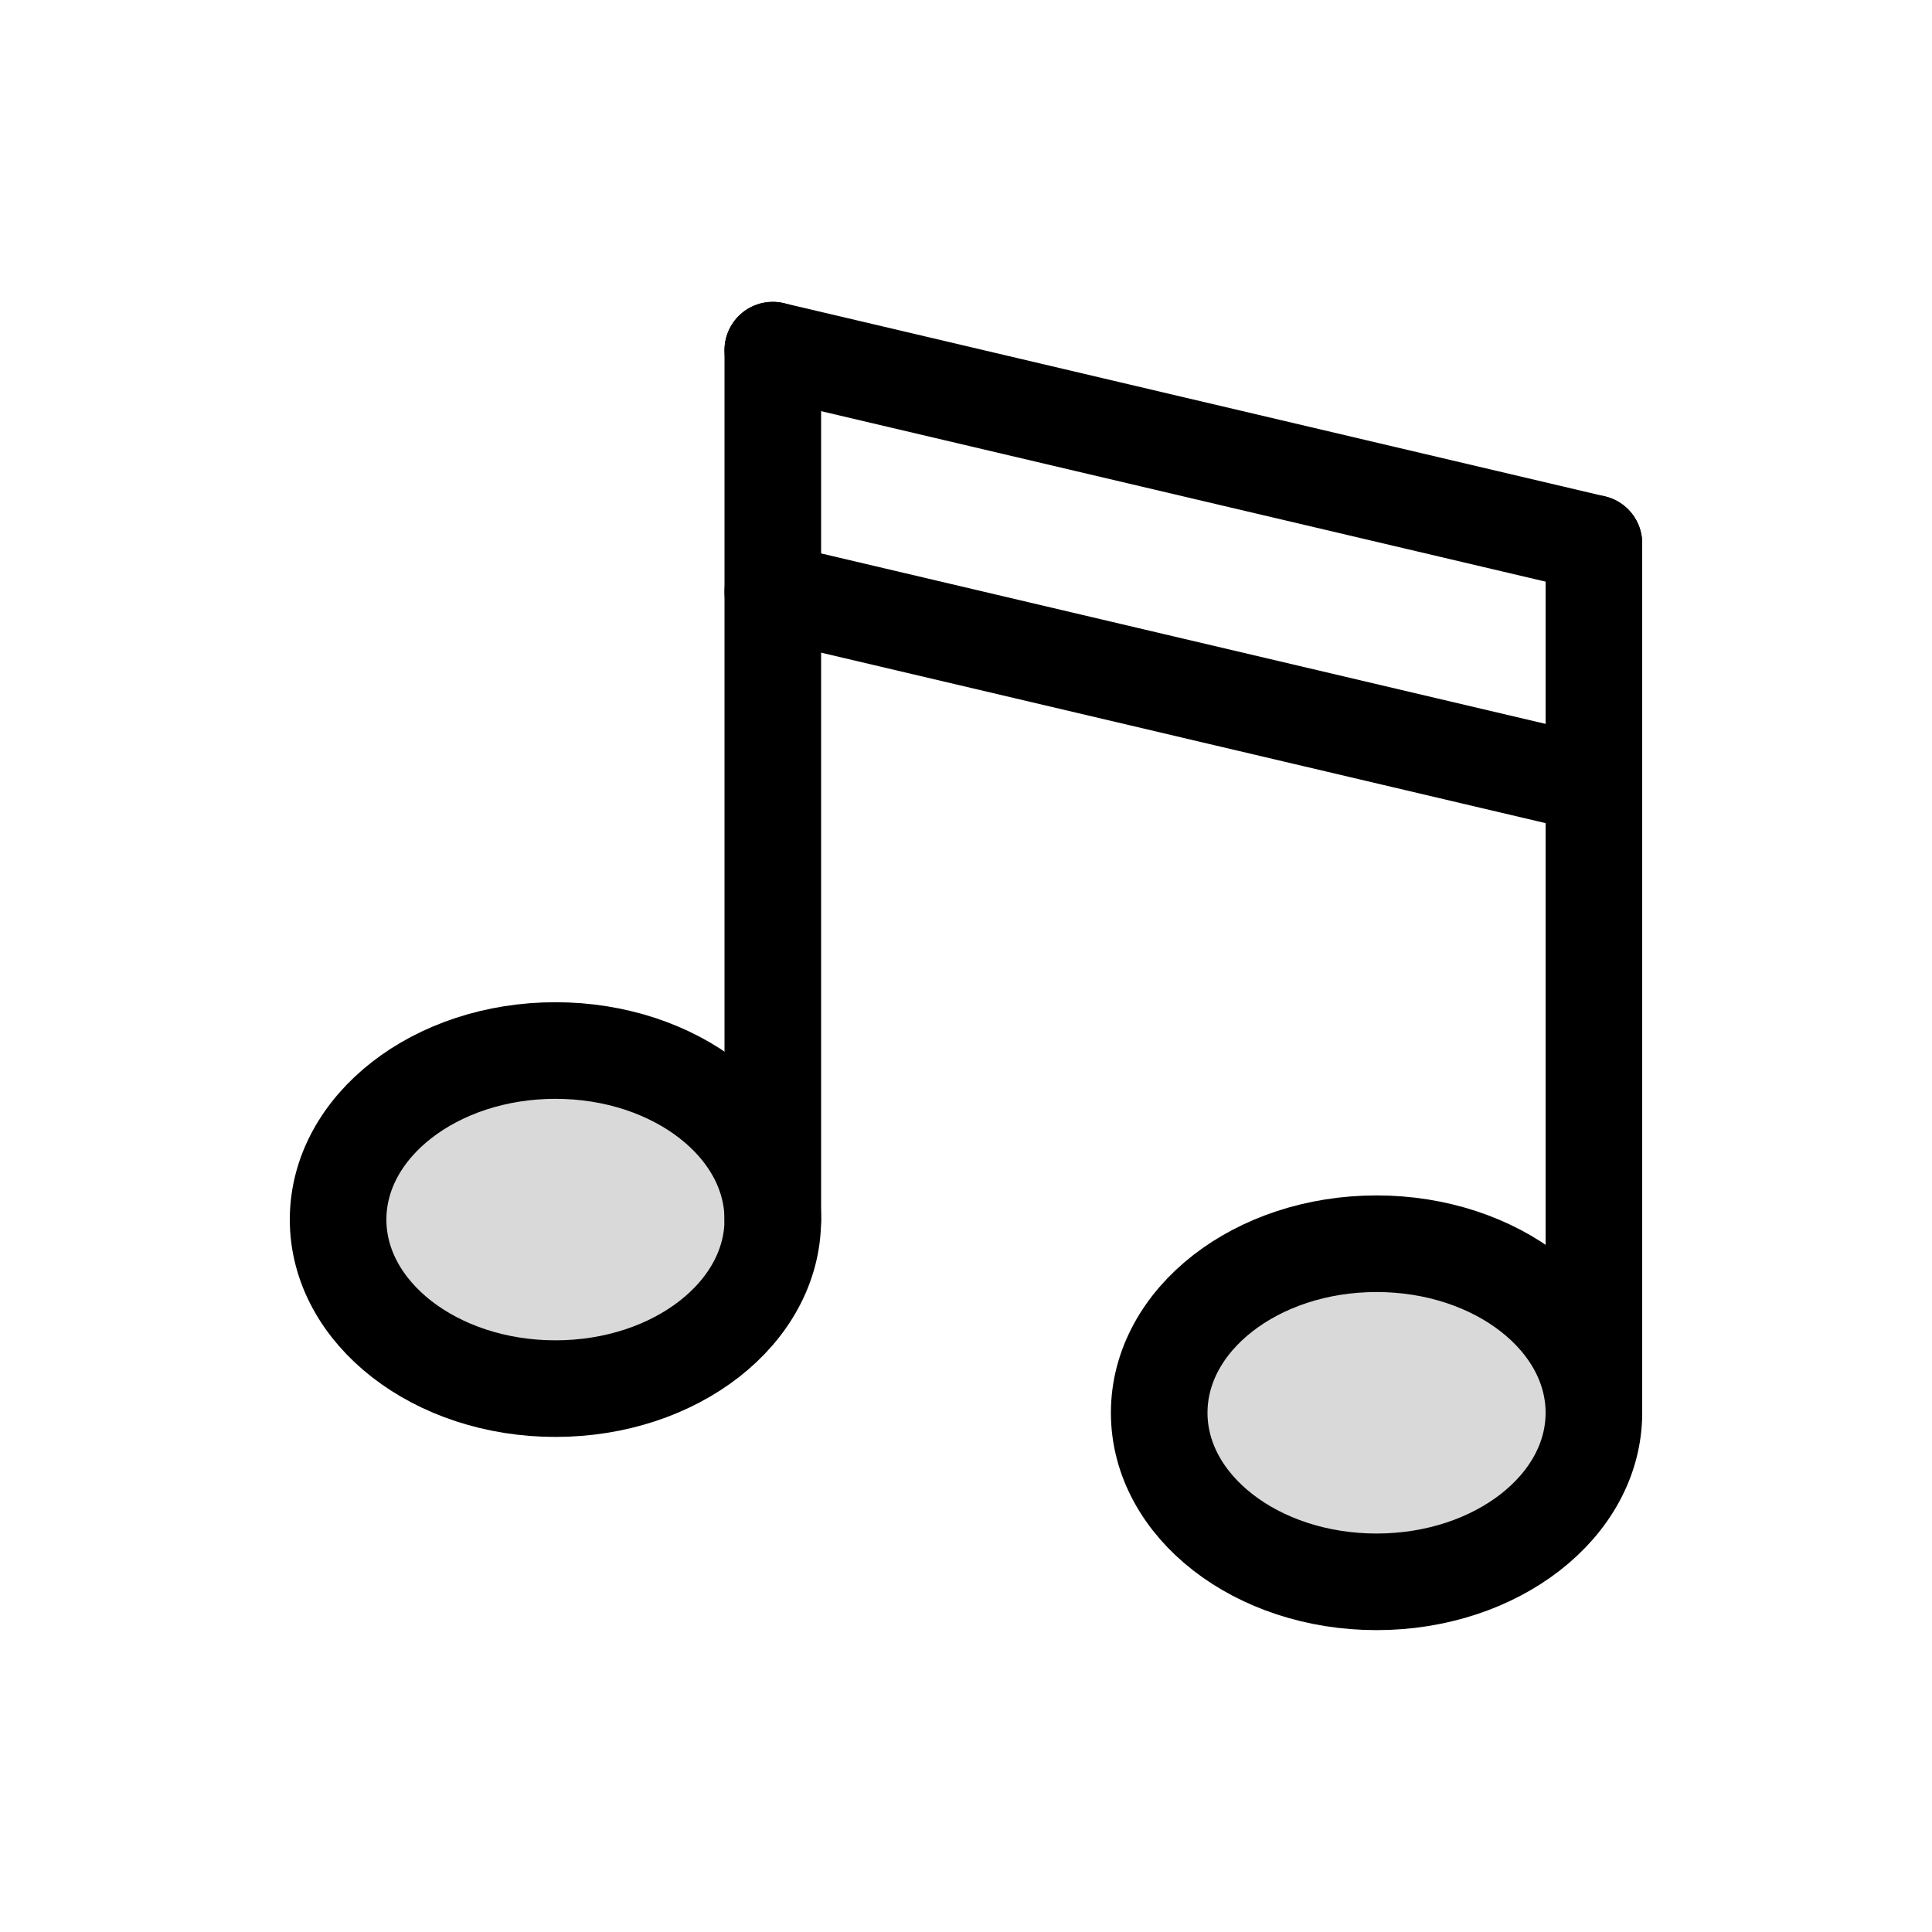 <svg viewBox="0 0 80 80" fill="none">
  <path d="M32 50.5L32 14.5" stroke="currentColor" stroke-width="4" stroke-linecap="round" stroke-linejoin="round" />
  <ellipse cx="23" cy="50.5" rx="9" ry="7" fill="currentColor" fill-opacity="0.15" stroke="currentColor" stroke-width="4" stroke-linejoin="round" />
  <path d="M66 58.5L66 22.5" stroke="currentColor" stroke-width="4" stroke-linecap="round" stroke-linejoin="round" />
  <ellipse cx="57" cy="58.5" rx="9" ry="7" fill="currentColor" fill-opacity="0.15" stroke="currentColor" stroke-width="4" stroke-linejoin="round" />
  <path d="M32 24.5L66 32.5" stroke="currentColor" stroke-width="4" stroke-linecap="round" stroke-linejoin="round" />
  <path d="M32 14.5L66 22.5" stroke="currentColor" stroke-width="4" stroke-linecap="round" stroke-linejoin="round" />
</svg>